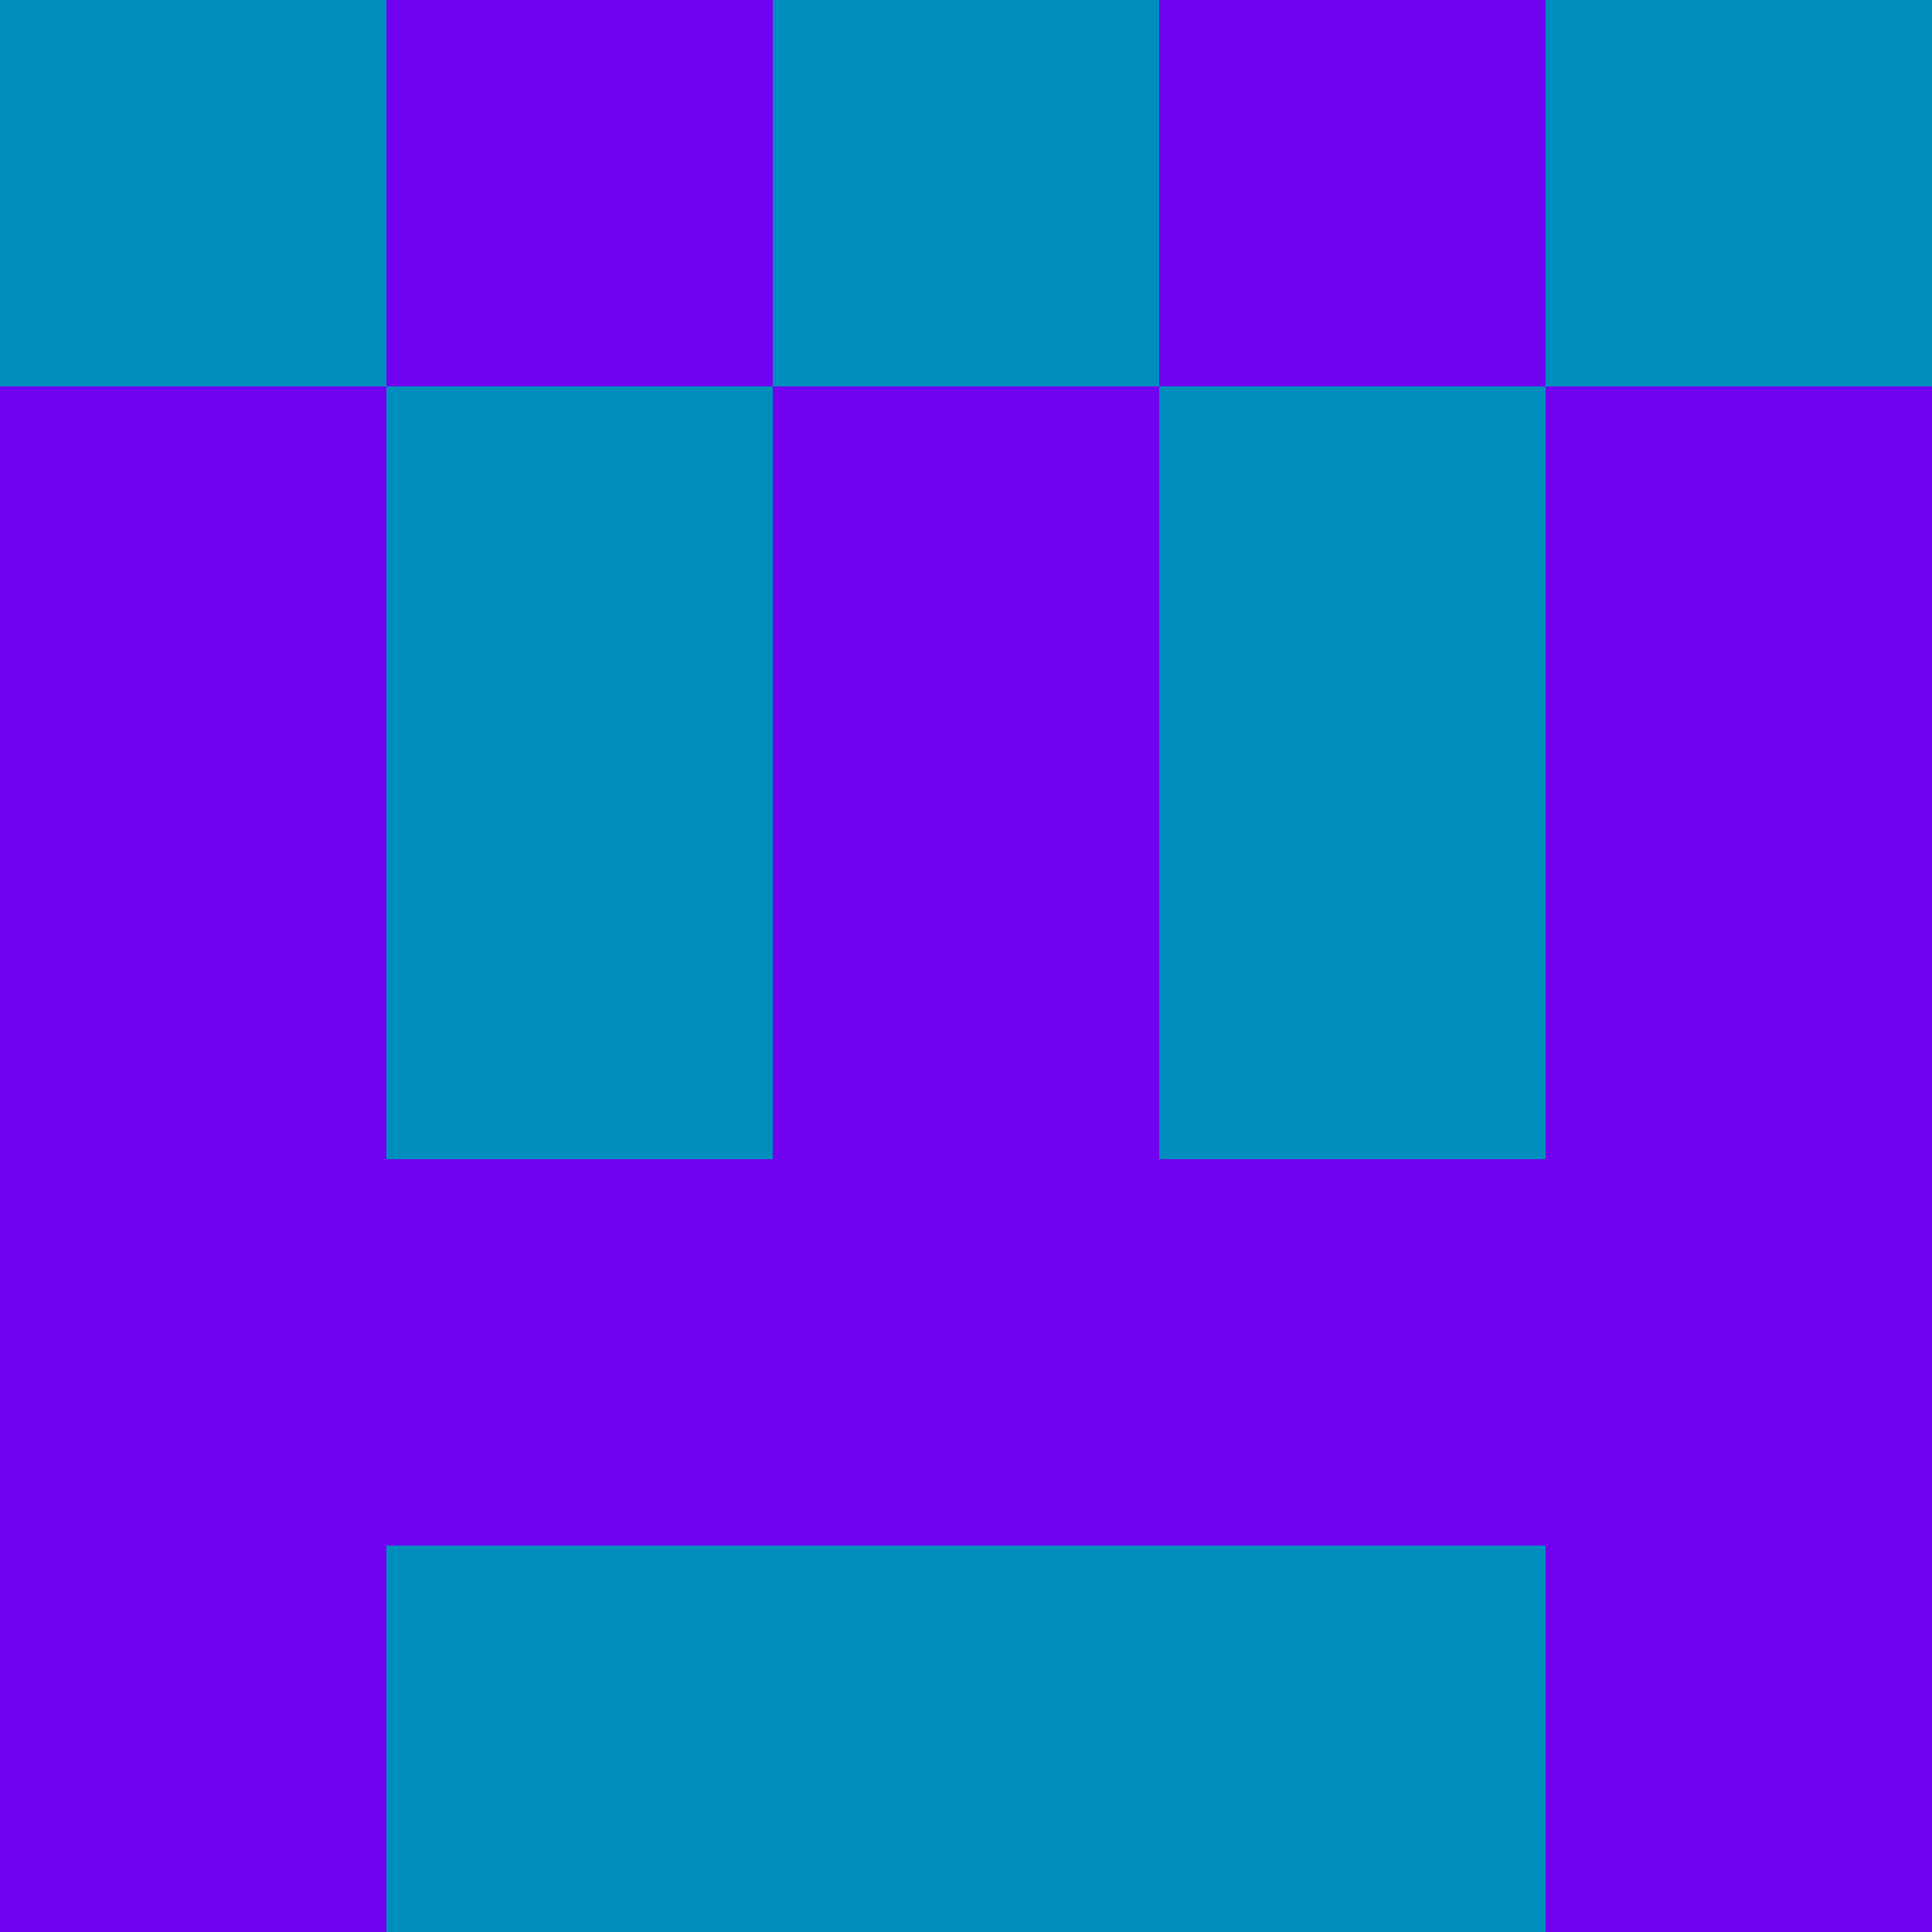 <?xml version="1.0" encoding="utf-8"?>
<!DOCTYPE svg PUBLIC "-//W3C//DTD SVG 20010904//EN"
        "http://www.w3.org/TR/2001/REC-SVG-20010904/DTD/svg10.dtd">

<svg viewBox="0 0 5 5"
     xmlns="http://www.w3.org/2000/svg"
     xmlns:xlink="http://www.w3.org/1999/xlink">

            <rect x ="0" y="0"
          width="1" height="1"
          fill="#008EBE"></rect>
        <rect x ="4" y="0"
          width="1" height="1"
          fill="#008EBE"></rect>
        <rect x ="1" y="0"
          width="1" height="1"
          fill="#7002F0"></rect>
        <rect x ="3" y="0"
          width="1" height="1"
          fill="#7002F0"></rect>
        <rect x ="2" y="0"
          width="1" height="1"
          fill="#008EBE"></rect>
                <rect x ="0" y="1"
          width="1" height="1"
          fill="#7002F0"></rect>
        <rect x ="4" y="1"
          width="1" height="1"
          fill="#7002F0"></rect>
        <rect x ="1" y="1"
          width="1" height="1"
          fill="#008EBE"></rect>
        <rect x ="3" y="1"
          width="1" height="1"
          fill="#008EBE"></rect>
        <rect x ="2" y="1"
          width="1" height="1"
          fill="#7002F0"></rect>
                <rect x ="0" y="2"
          width="1" height="1"
          fill="#7002F0"></rect>
        <rect x ="4" y="2"
          width="1" height="1"
          fill="#7002F0"></rect>
        <rect x ="1" y="2"
          width="1" height="1"
          fill="#008EBE"></rect>
        <rect x ="3" y="2"
          width="1" height="1"
          fill="#008EBE"></rect>
        <rect x ="2" y="2"
          width="1" height="1"
          fill="#7002F0"></rect>
                <rect x ="0" y="3"
          width="1" height="1"
          fill="#7002F0"></rect>
        <rect x ="4" y="3"
          width="1" height="1"
          fill="#7002F0"></rect>
        <rect x ="1" y="3"
          width="1" height="1"
          fill="#7002F0"></rect>
        <rect x ="3" y="3"
          width="1" height="1"
          fill="#7002F0"></rect>
        <rect x ="2" y="3"
          width="1" height="1"
          fill="#7002F0"></rect>
                <rect x ="0" y="4"
          width="1" height="1"
          fill="#7002F0"></rect>
        <rect x ="4" y="4"
          width="1" height="1"
          fill="#7002F0"></rect>
        <rect x ="1" y="4"
          width="1" height="1"
          fill="#008EBE"></rect>
        <rect x ="3" y="4"
          width="1" height="1"
          fill="#008EBE"></rect>
        <rect x ="2" y="4"
          width="1" height="1"
          fill="#008EBE"></rect>
        </svg>

